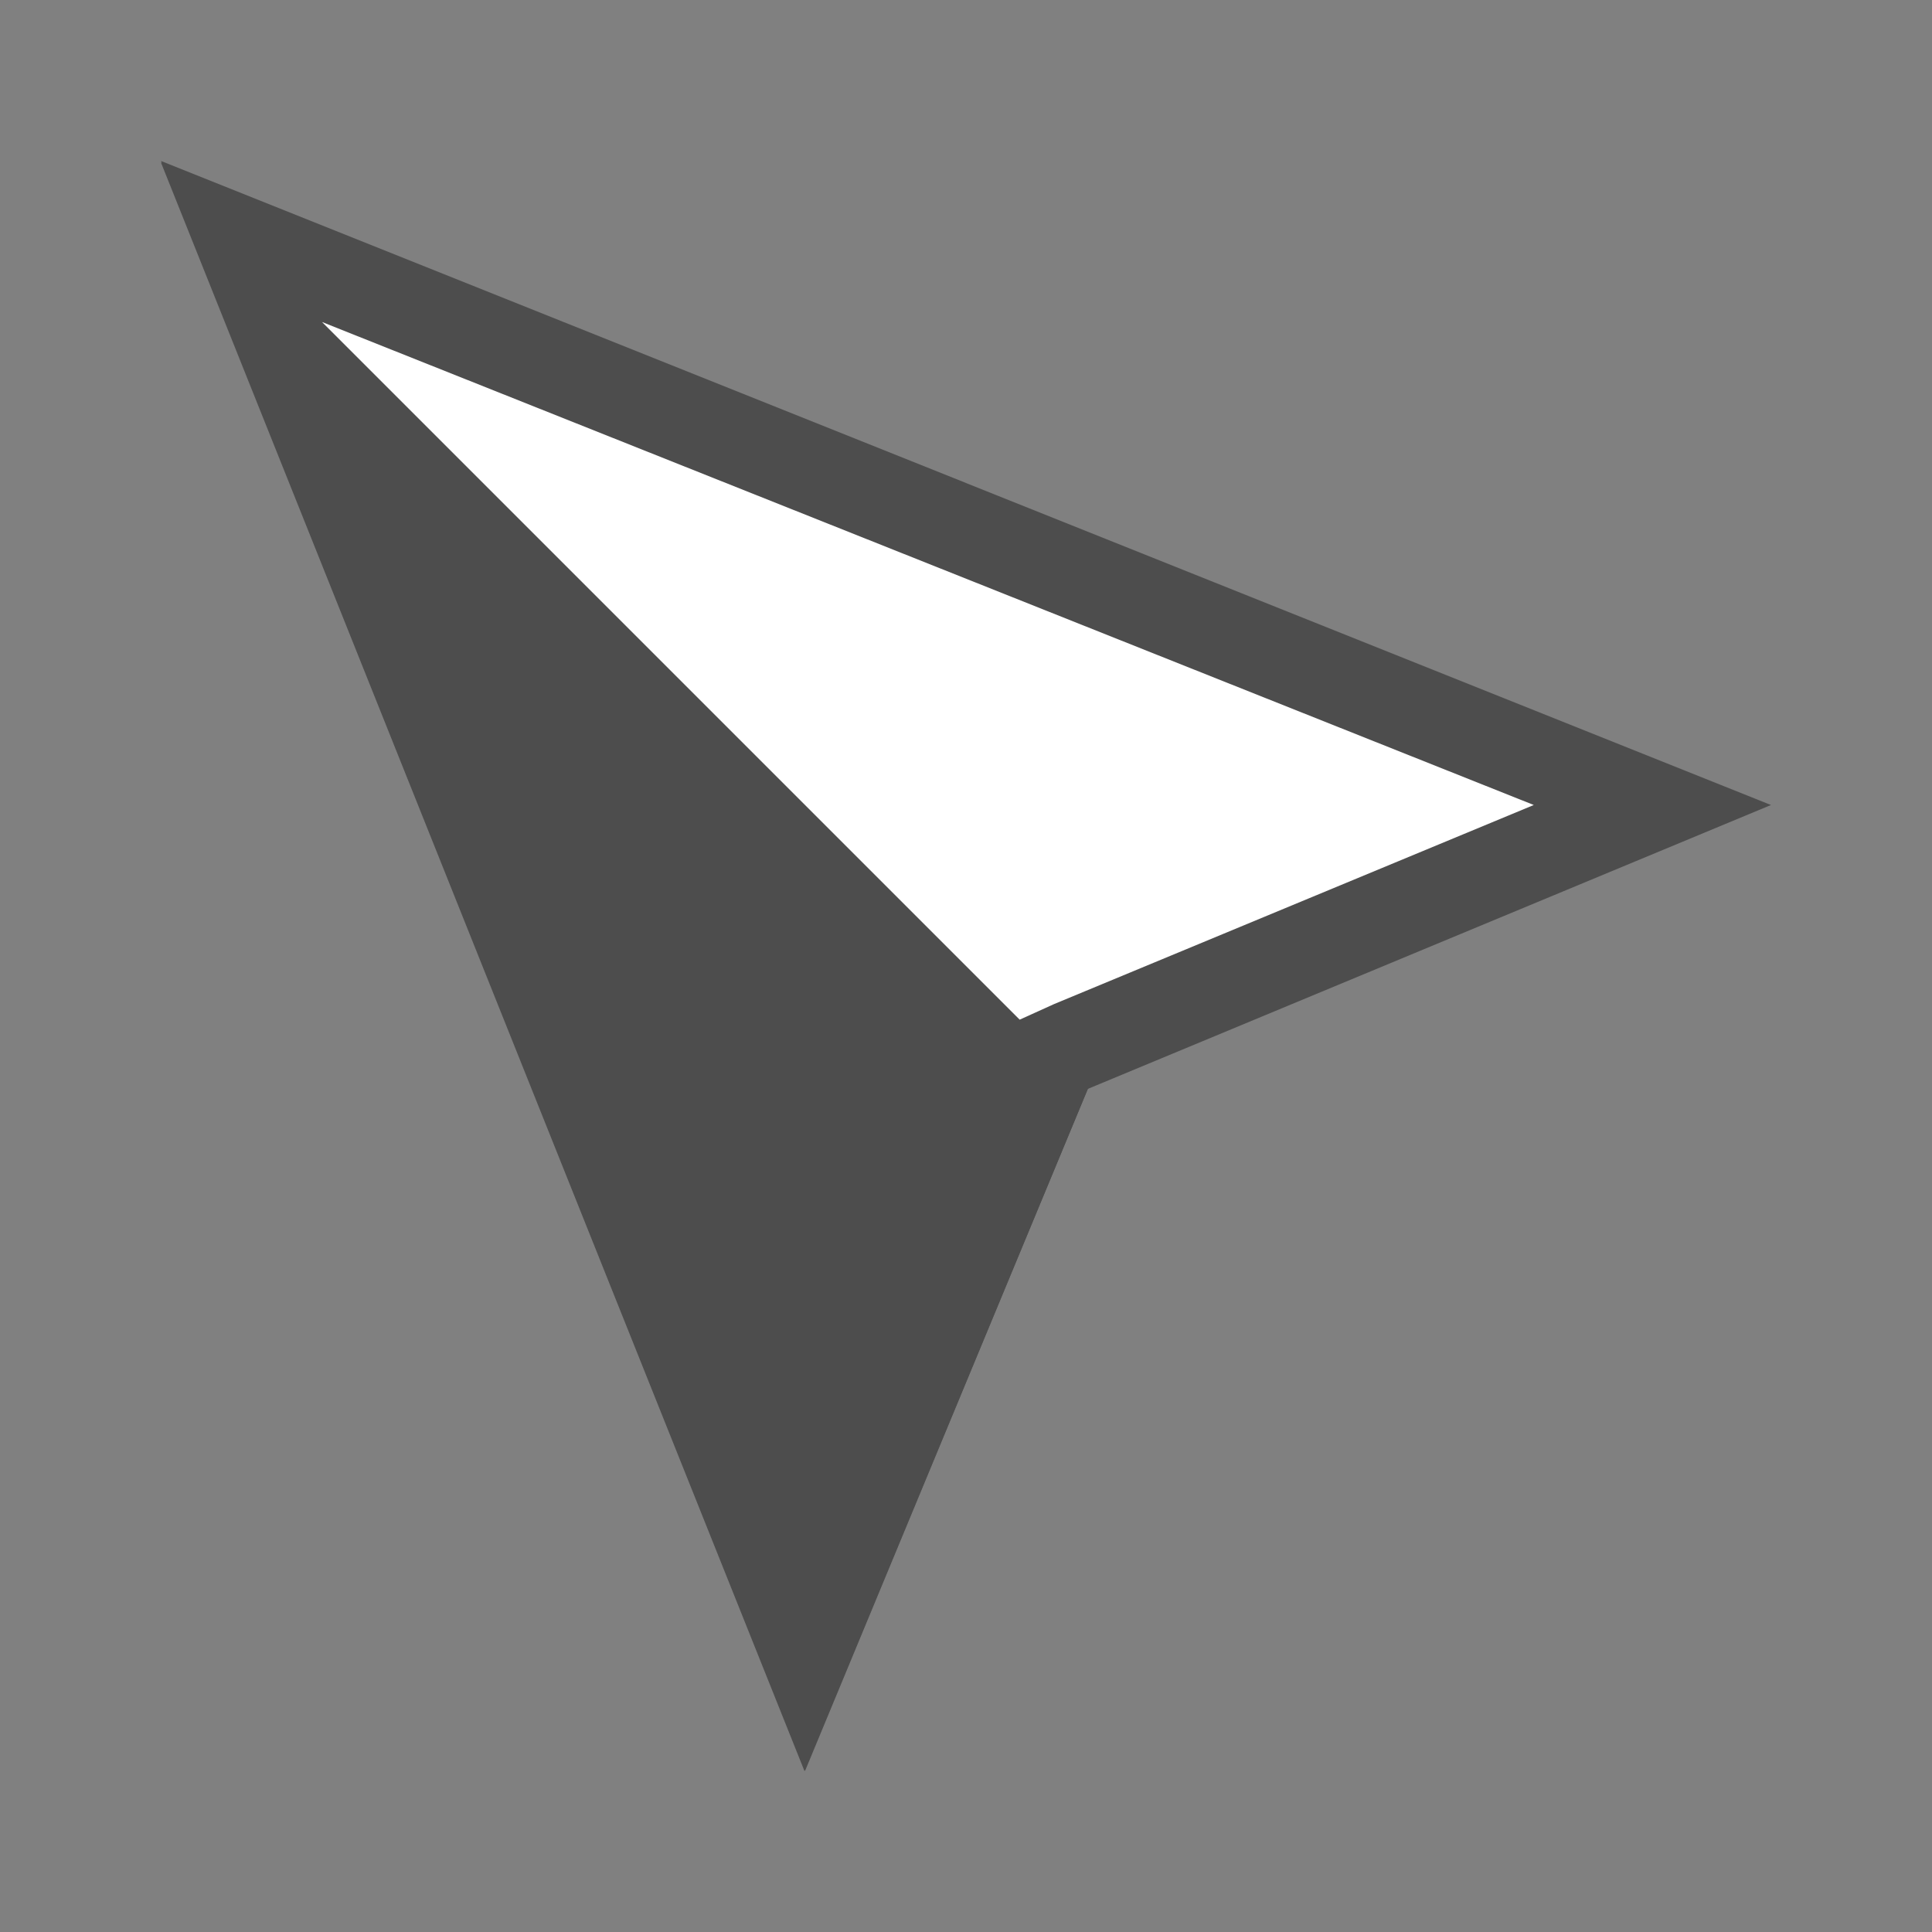 <svg id="InspectionTool_Cursor" data-name="InspectionTool Cursor" xmlns="http://www.w3.org/2000/svg" viewBox="0 0 36 36"><rect x="0" y="0" width="36" height="36" fill="#808080" stroke="none"/><defs><style>.cls-1{fill:#fff;}.cls-2{fill:#4d4d4d;}</style></defs><title>Zeichenfläche 1</title><polygon class="cls-1" points="4.52 4.49 30.8 15 19.65 19.63 15.03 30.77 4.52 4.49"/><path class="cls-2" d="M6,6l22.58,9-8.94,3.71L19,19l-.26.64L15,28.57,6,6M3,3,15,33l5.27-12.71L33,15,3,3Z"/><polygon class="cls-2" points="3 3.03 3.04 3.04 20.28 20.28 20.27 20.29 14.99 33 3 3.03"/></svg>